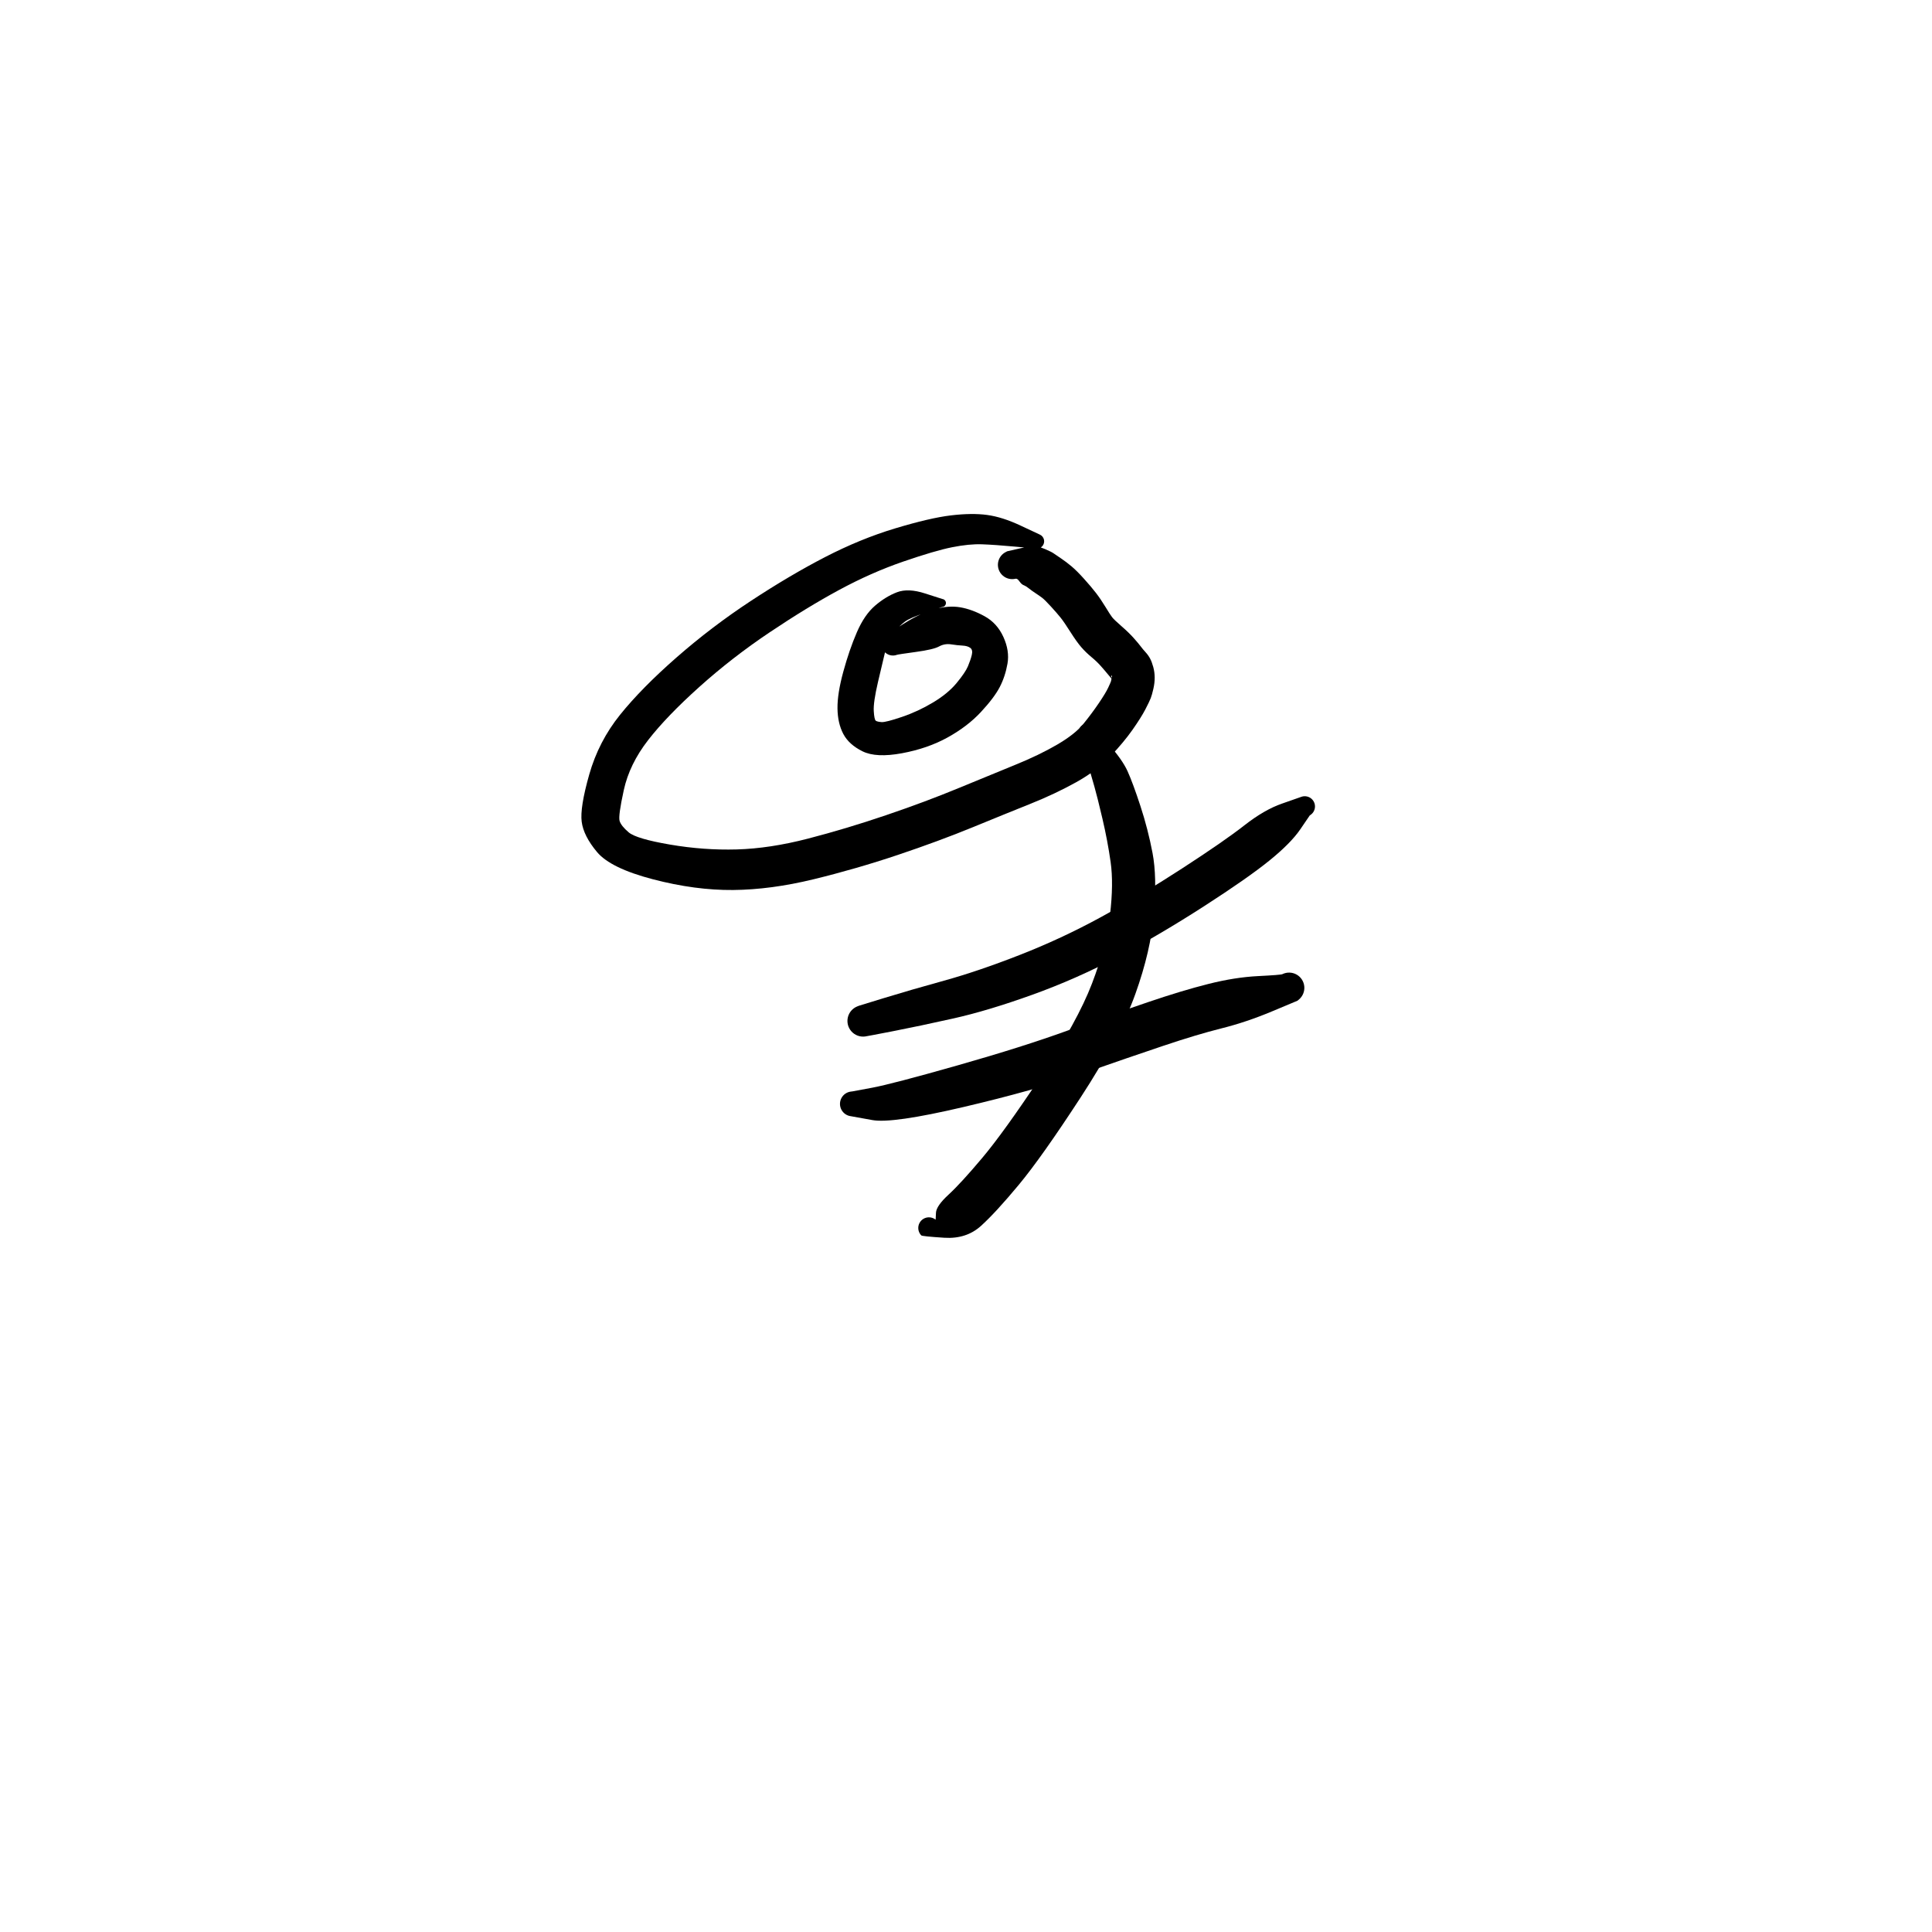 <?xml version="1.0" encoding="utf-8"?>
<!-- Generator: SketchAPI 2022.10.18.0 https://api.sketch.io -->
<svg version="1.1" xmlns="http://www.w3.org/2000/svg" xmlns:xlink="http://www.w3.org/1999/xlink" xmlns:sketchjs="https://sketch.io/dtd/" sketchjs:metadata="eyJuYW1lIjoiRHJhd2luZy0xNy5za2V0Y2hwYWQiLCJzdXJmYWNlIjp7ImlzUGFpbnQiOnRydWUsIm1ldGhvZCI6ImZpbGwiLCJibGVuZCI6Im5vcm1hbCIsImVuYWJsZWQiOnRydWUsIm9wYWNpdHkiOjEsInR5cGUiOiJwYXR0ZXJuIiwicGF0dGVybiI6eyJ0eXBlIjoicGF0dGVybiIsInJlZmxlY3QiOiJuby1yZWZsZWN0IiwicmVwZWF0IjoicmVwZWF0Iiwic21vb3RoaW5nIjpmYWxzZSwic3JjIjoidHJhbnNwYXJlbnRMaWdodCIsInN4IjoxLCJzeSI6MSwieDAiOjAuNSwieDEiOjEsInkwIjowLjUsInkxIjoxfSwiaXNGaWxsIjp0cnVlfSwiY2xpcFBhdGgiOnsiZW5hYmxlZCI6dHJ1ZSwic3R5bGUiOnsic3Ryb2tlU3R5bGUiOiJibGFjayIsImxpbmVXaWR0aCI6MX19LCJkZXNjcmlwdGlvbiI6Ik1hZGUgd2l0aCBTa2V0Y2hwYWQiLCJtZXRhZGF0YSI6e30sImV4cG9ydERQSSI6NzIsImV4cG9ydEZvcm1hdCI6InBuZyIsImV4cG9ydFF1YWxpdHkiOjAuOTUsInVuaXRzIjoicHgiLCJ3aWR0aCI6NjAwLCJoZWlnaHQiOjYwMCwicGFnZXMiOlt7IndpZHRoIjo2MDAsImhlaWdodCI6NjAwfV0sInV1aWQiOiJhZDZkNjY5NC1lNjg2LTRhOWMtYWJmZS0xNjMxNTQ5NGRjOWQifQ==" width="600" height="600" viewBox="0 0 600 600">
<g style="mix-blend-mode: source-over;" sketchjs:tool="pen" transform="matrix(1.474,0,0,1.474,178.611,156.783)">
	<g sketchjs:uid="1">
		<g sketchjs:uid="2" style="paint-order: stroke fill markers;">
			<path d="M 96.859 9.188Q 96.859 9.188 92.65 8.8Q 88.441 8.412 85.74 8.314Q 83.04 8.215 79.44 8.93Q 75.841 9.644 69.117 11.958Q 62.393 14.272 55.611 17.935Q 48.83 21.599 40.949 26.885Q 33.068 32.171 26.172 38.36Q 19.277 44.548 15.365 49.588Q 11.454 54.628 10.257 60.084Q 9.06 65.541 9.368 66.586Q 9.677 67.631 11.276 68.996Q 12.875 70.361 19.991 71.58Q 27.106 72.8 34.073 72.602Q 41.039 72.405 49.095 70.316Q 57.151 68.228 65.516 65.385Q 73.882 62.541 80.793 59.68Q 87.705 56.819 92.725 54.778Q 97.745 52.738 101.529 50.536Q 105.312 48.334 107.084 46.151Q 108.856 43.968 110.33 41.794Q 111.805 39.62 112.325 38.497Q 112.846 37.374 112.901 37.171Q 112.956 36.968 113.067 36.356Q 113.179 35.744 113.1 35.928Q 113.02 36.111 112.945 36.054Q 112.869 35.997 113.002 36.328Q 113.134 36.658 113.242 36.848Q 113.349 37.037 112.461 35.957Q 111.574 34.876 110.727 33.927Q 109.881 32.977 108.749 32.043Q 107.618 31.108 106.66 30.01Q 105.703 28.912 104.356 26.792Q 103.01 24.671 102.286 23.768Q 101.563 22.865 100.251 21.427Q 98.94 19.989 98.354 19.552Q 97.769 19.114 97.02 18.626Q 96.27 18.137 95.628 17.628Q 94.986 17.119 94.678 17.006Q 94.37 16.893 94.138 16.715Q 93.906 16.538 93.524 16.012Q 93.142 15.486 92.786 15.571Q 92.43 15.655 92.064 15.652Q 91.697 15.649 91.343 15.558Q 90.988 15.468 90.665 15.295Q 90.342 15.122 90.07 14.876Q 89.798 14.631 89.593 14.328Q 89.387 14.025 89.261 13.681Q 89.134 13.338 89.093 12.974Q 89.052 12.61 89.099 12.247Q 89.147 11.883 89.279 11.542Q 89.412 11.201 89.623 10.901Q 89.834 10.602 90.11 10.361Q 90.386 10.121 90.712 9.954Q 91.038 9.786 91.037 9.786Q 91.037 9.786 93.713 9.177Q 96.389 8.567 97.064 8.673Q 97.738 8.779 99.046 9.337Q 100.353 9.896 100.827 10.23Q 101.301 10.564 102.391 11.297Q 103.48 12.029 104.574 12.947Q 105.669 13.864 107.198 15.559Q 108.727 17.253 109.729 18.553Q 110.73 19.853 111.716 21.475Q 112.701 23.096 113.115 23.644Q 113.529 24.191 115.1 25.555Q 116.671 26.919 117.69 28.066Q 118.709 29.213 119.154 29.812Q 119.599 30.41 120.184 31.049Q 120.77 31.688 121.143 32.395Q 121.517 33.102 121.809 34.174Q 122.102 35.245 122.108 36.387Q 122.114 37.528 121.826 38.787Q 121.539 40.047 121.275 40.73Q 121.011 41.414 120.145 43.088Q 119.279 44.762 117.452 47.372Q 115.624 49.981 112.746 53.023Q 109.868 56.066 105.465 58.499Q 101.063 60.932 96.058 62.936Q 91.053 64.941 83.869 67.889Q 76.686 70.838 67.981 73.761Q 59.276 76.685 50.261 78.883Q 41.245 81.08 33.272 81.15Q 25.299 81.22 16.383 78.889Q 7.468 76.558 4.62 73.159Q 1.771 69.76 1.383 66.773Q 0.995 63.786 2.973 56.818Q 4.951 49.849 9.469 44.232Q 13.988 38.615 21.369 32.15Q 28.749 25.685 37.001 20.259Q 45.254 14.833 52.671 11.002Q 60.088 7.171 67.422 4.962Q 74.757 2.754 79.169 2.224Q 83.581 1.694 86.799 2.13Q 90.017 2.565 93.849 4.369Q 97.681 6.172 97.855 6.243Q 98.03 6.314 98.182 6.425Q 98.335 6.536 98.456 6.68Q 98.578 6.824 98.661 6.993Q 98.745 7.162 98.785 7.346Q 98.826 7.53 98.821 7.718Q 98.817 7.906 98.767 8.088Q 98.717 8.27 98.626 8.434Q 98.534 8.599 98.406 8.737Q 98.278 8.875 98.12 8.978Q 97.962 9.081 97.785 9.144Q 97.607 9.206 97.419 9.224Q 97.232 9.243 97.045 9.215Q 96.859 9.188 96.859 9.188" sketchjs:uid="3" style="fill: #000000;"/>
		</g>
	</g>
</g>
<g style="mix-blend-mode: source-over;" sketchjs:tool="pen" transform="matrix(1.474,0,0,1.474,258.273,179.9)">
	<g sketchjs:uid="1">
		<g sketchjs:uid="2" style="paint-order: stroke fill markers;">
			<path d="M 23.23 5.858Q 23.23 5.858 19.832 7.012Q 16.434 8.167 15.452 8.916Q 14.469 9.664 13.222 11.013Q 11.974 12.362 11.368 14.865Q 10.762 17.367 9.763 21.65Q 8.765 25.932 8.875 27.759Q 8.985 29.586 9.311 29.807Q 9.637 30.028 10.528 30.09Q 11.419 30.152 14.83 28.992Q 18.241 27.831 21.371 25.951Q 24.501 24.071 26.33 21.859Q 28.159 19.648 28.716 18.332Q 29.272 17.015 29.53 15.947Q 29.788 14.879 29.209 14.452Q 28.63 14.025 27.577 13.972Q 26.523 13.919 25.168 13.712Q 23.814 13.505 22.631 14.155Q 21.449 14.805 17.734 15.311Q 14.018 15.818 13.743 15.918Q 13.469 16.019 13.178 16.05Q 12.887 16.082 12.597 16.043Q 12.308 16.005 12.035 15.898Q 11.763 15.791 11.525 15.622Q 11.286 15.453 11.095 15.231Q 10.904 15.01 10.771 14.75Q 10.638 14.489 10.572 14.204Q 10.505 13.92 10.509 13.627Q 10.512 13.335 10.586 13.052Q 10.659 12.769 10.798 12.512Q 10.937 12.254 11.134 12.038Q 11.33 11.821 11.573 11.658Q 11.816 11.495 11.816 11.495Q 11.815 11.495 15.269 9.313Q 18.722 7.13 21.677 6.308Q 24.632 5.486 27.096 5.906Q 29.561 6.327 32.212 7.78Q 34.863 9.232 36.191 12.159Q 37.519 15.085 37.049 17.775Q 36.579 20.465 35.42 22.704Q 34.261 24.942 31.447 27.972Q 28.633 31.001 24.44 33.323Q 20.247 35.646 14.812 36.654Q 9.376 37.662 6.507 36.246Q 3.637 34.83 2.455 32.58Q 1.272 30.329 1.233 27.212Q 1.194 24.095 2.455 19.481Q 3.716 14.867 5.311 11.174Q 6.906 7.482 9.157 5.555Q 11.408 3.627 13.777 2.73Q 16.145 1.833 19.687 2.988Q 23.23 4.142 23.333 4.155Q 23.435 4.167 23.532 4.204Q 23.629 4.24 23.714 4.299Q 23.799 4.358 23.867 4.435Q 23.936 4.513 23.984 4.604Q 24.032 4.696 24.057 4.796Q 24.082 4.897 24.082 5Q 24.082 5.103 24.057 5.204Q 24.032 5.304 23.984 5.396Q 23.936 5.487 23.867 5.565Q 23.799 5.642 23.714 5.701Q 23.629 5.76 23.532 5.796Q 23.435 5.833 23.333 5.845Q 23.23 5.858 23.23 5.858" sketchjs:uid="3" style="fill: #000000;"/>
		</g>
	</g>
</g>
<g style="mix-blend-mode: source-over;" sketchjs:tool="pen" transform="matrix(1.773,0,0,1.773,279.608,218.429)">
	<g sketchjs:uid="1">
		<g sketchjs:uid="2" style="paint-order: stroke fill markers;">
			<path d="M 33.919 4.307Q 33.919 4.307 36.397 7.071Q 38.875 9.836 39.81 11.91Q 40.745 13.985 42.063 18.016Q 43.382 22.047 44.174 26.209Q 44.967 30.372 44.422 36.855Q 43.878 43.337 41.169 50.899Q 38.46 58.462 31.607 68.987Q 24.754 79.513 20.737 84.346Q 16.72 89.179 14.142 91.517Q 11.564 93.855 7.695 93.606Q 3.826 93.357 3.668 93.194Q 3.511 93.032 3.396 92.836Q 3.282 92.641 3.218 92.424Q 3.153 92.207 3.143 91.981Q 3.132 91.754 3.176 91.532Q 3.22 91.31 3.316 91.105Q 3.412 90.9 3.554 90.724Q 3.696 90.547 3.876 90.41Q 4.057 90.273 4.264 90.183Q 4.472 90.093 4.695 90.056Q 4.919 90.018 5.145 90.035Q 5.37 90.052 5.586 90.122Q 5.801 90.193 5.993 90.313Q 6.185 90.432 6.185 90.432Q 6.185 90.432 6.241 89.231Q 6.297 88.03 8.455 86.046Q 10.613 84.062 14.364 79.601Q 18.115 75.14 24.582 65.408Q 31.049 55.676 33.566 49.087Q 36.083 42.498 36.727 37.035Q 37.37 31.572 36.835 27.805Q 36.3 24.038 35.395 20.184Q 34.491 16.33 33.988 14.573Q 33.485 12.816 32.453 9.254Q 31.421 5.693 31.356 5.534Q 31.291 5.374 31.267 5.204Q 31.242 5.033 31.259 4.862Q 31.275 4.69 31.333 4.528Q 31.39 4.366 31.485 4.222Q 31.579 4.078 31.705 3.961Q 31.831 3.844 31.982 3.76Q 32.133 3.676 32.299 3.631Q 32.465 3.586 32.637 3.582Q 32.809 3.578 32.977 3.616Q 33.145 3.653 33.3 3.729Q 33.454 3.806 33.586 3.917Q 33.717 4.028 33.818 4.168Q 33.919 4.307 33.919 4.307" sketchjs:uid="3" style="fill: #000000;"/>
		</g>
	</g>
</g>
<g style="mix-blend-mode: source-over;" sketchjs:tool="pen" transform="matrix(1.773,0,0,1.773,259.18,241.569)">
	<g sketchjs:uid="1">
		<g sketchjs:uid="2" style="paint-order: stroke fill markers;">
			<path d="M 4.33 39.898Q 4.33 39.898 8.777 38.534Q 13.224 37.17 19.172 35.525Q 25.121 33.881 32.429 31.024Q 39.737 28.168 46.582 24.434Q 53.428 20.7 60.847 15.887Q 68.266 11.074 71.766 8.331Q 75.266 5.588 78.378 4.509Q 81.49 3.43 81.691 3.348Q 81.893 3.267 82.108 3.237Q 82.324 3.206 82.54 3.228Q 82.757 3.25 82.961 3.323Q 83.166 3.396 83.348 3.516Q 83.529 3.636 83.677 3.796Q 83.824 3.956 83.929 4.146Q 84.034 4.337 84.09 4.547Q 84.146 4.757 84.151 4.974Q 84.155 5.192 84.107 5.404Q 84.059 5.616 83.962 5.811Q 83.865 6.005 83.724 6.171Q 83.583 6.336 83.407 6.463Q 83.23 6.591 83.23 6.59Q 83.23 6.59 81.58 9.011Q 79.93 11.432 76.182 14.473Q 72.435 17.514 64.742 22.472Q 57.049 27.431 49.717 31.32Q 42.385 35.209 34.619 38Q 26.854 40.791 20.828 42.14Q 14.802 43.488 10.236 44.375Q 5.67 45.262 5.339 45.303Q 5.008 45.344 4.678 45.305Q 4.347 45.266 4.035 45.149Q 3.723 45.032 3.448 44.843Q 3.173 44.655 2.951 44.406Q 2.73 44.157 2.574 43.863Q 2.418 43.568 2.337 43.245Q 2.257 42.921 2.256 42.588Q 2.255 42.255 2.334 41.931Q 2.412 41.607 2.566 41.312Q 2.72 41.016 2.94 40.766Q 3.161 40.516 3.434 40.326Q 3.708 40.136 4.019 40.017Q 4.33 39.898 4.33 39.898" sketchjs:uid="3" style="fill: #000000;"/>
		</g>
	</g>
</g>
<g style="mix-blend-mode: source-over;" sketchjs:tool="pen" transform="matrix(1.773,0,0,1.773,255.85,297.914)">
	<g sketchjs:uid="1">
		<g sketchjs:uid="2" style="paint-order: stroke fill markers;">
			<path d="M 5 23.141Q 5 23.141 8.456 22.498Q 11.913 21.855 23.41 18.588Q 34.906 15.322 42.791 12.453Q 50.675 9.584 56.716 7.53Q 62.757 5.475 67.392 4.311Q 72.028 3.147 76.029 2.947Q 80.031 2.746 80.322 2.604Q 80.613 2.461 80.93 2.392Q 81.247 2.324 81.571 2.333Q 81.895 2.342 82.208 2.428Q 82.521 2.514 82.803 2.673Q 83.086 2.832 83.323 3.053Q 83.559 3.275 83.736 3.547Q 83.913 3.819 84.019 4.125Q 84.126 4.431 84.156 4.754Q 84.186 5.077 84.138 5.398Q 84.09 5.719 83.966 6.019Q 83.843 6.318 83.651 6.58Q 83.46 6.842 83.211 7.05Q 82.962 7.258 82.963 7.258Q 82.963 7.258 78.481 9.135Q 73.999 11.012 69.678 12.093Q 65.357 13.174 59.373 15.185Q 53.388 17.195 45.136 20.08Q 36.883 22.964 24.426 25.885Q 11.968 28.805 8.484 28.162Q 5 27.519 4.738 27.487Q 4.476 27.456 4.229 27.362Q 3.983 27.268 3.765 27.119Q 3.548 26.969 3.373 26.771Q 3.198 26.574 3.076 26.34Q 2.953 26.106 2.89 25.85Q 2.827 25.594 2.827 25.33Q 2.827 25.066 2.89 24.81Q 2.953 24.554 3.076 24.32Q 3.198 24.086 3.373 23.889Q 3.548 23.691 3.766 23.541Q 3.983 23.391 4.23 23.298Q 4.476 23.204 4.738 23.173Q 5 23.141 5 23.141" sketchjs:uid="3" style="fill: #000000;"/>
		</g>
	</g>
</g>
</svg>